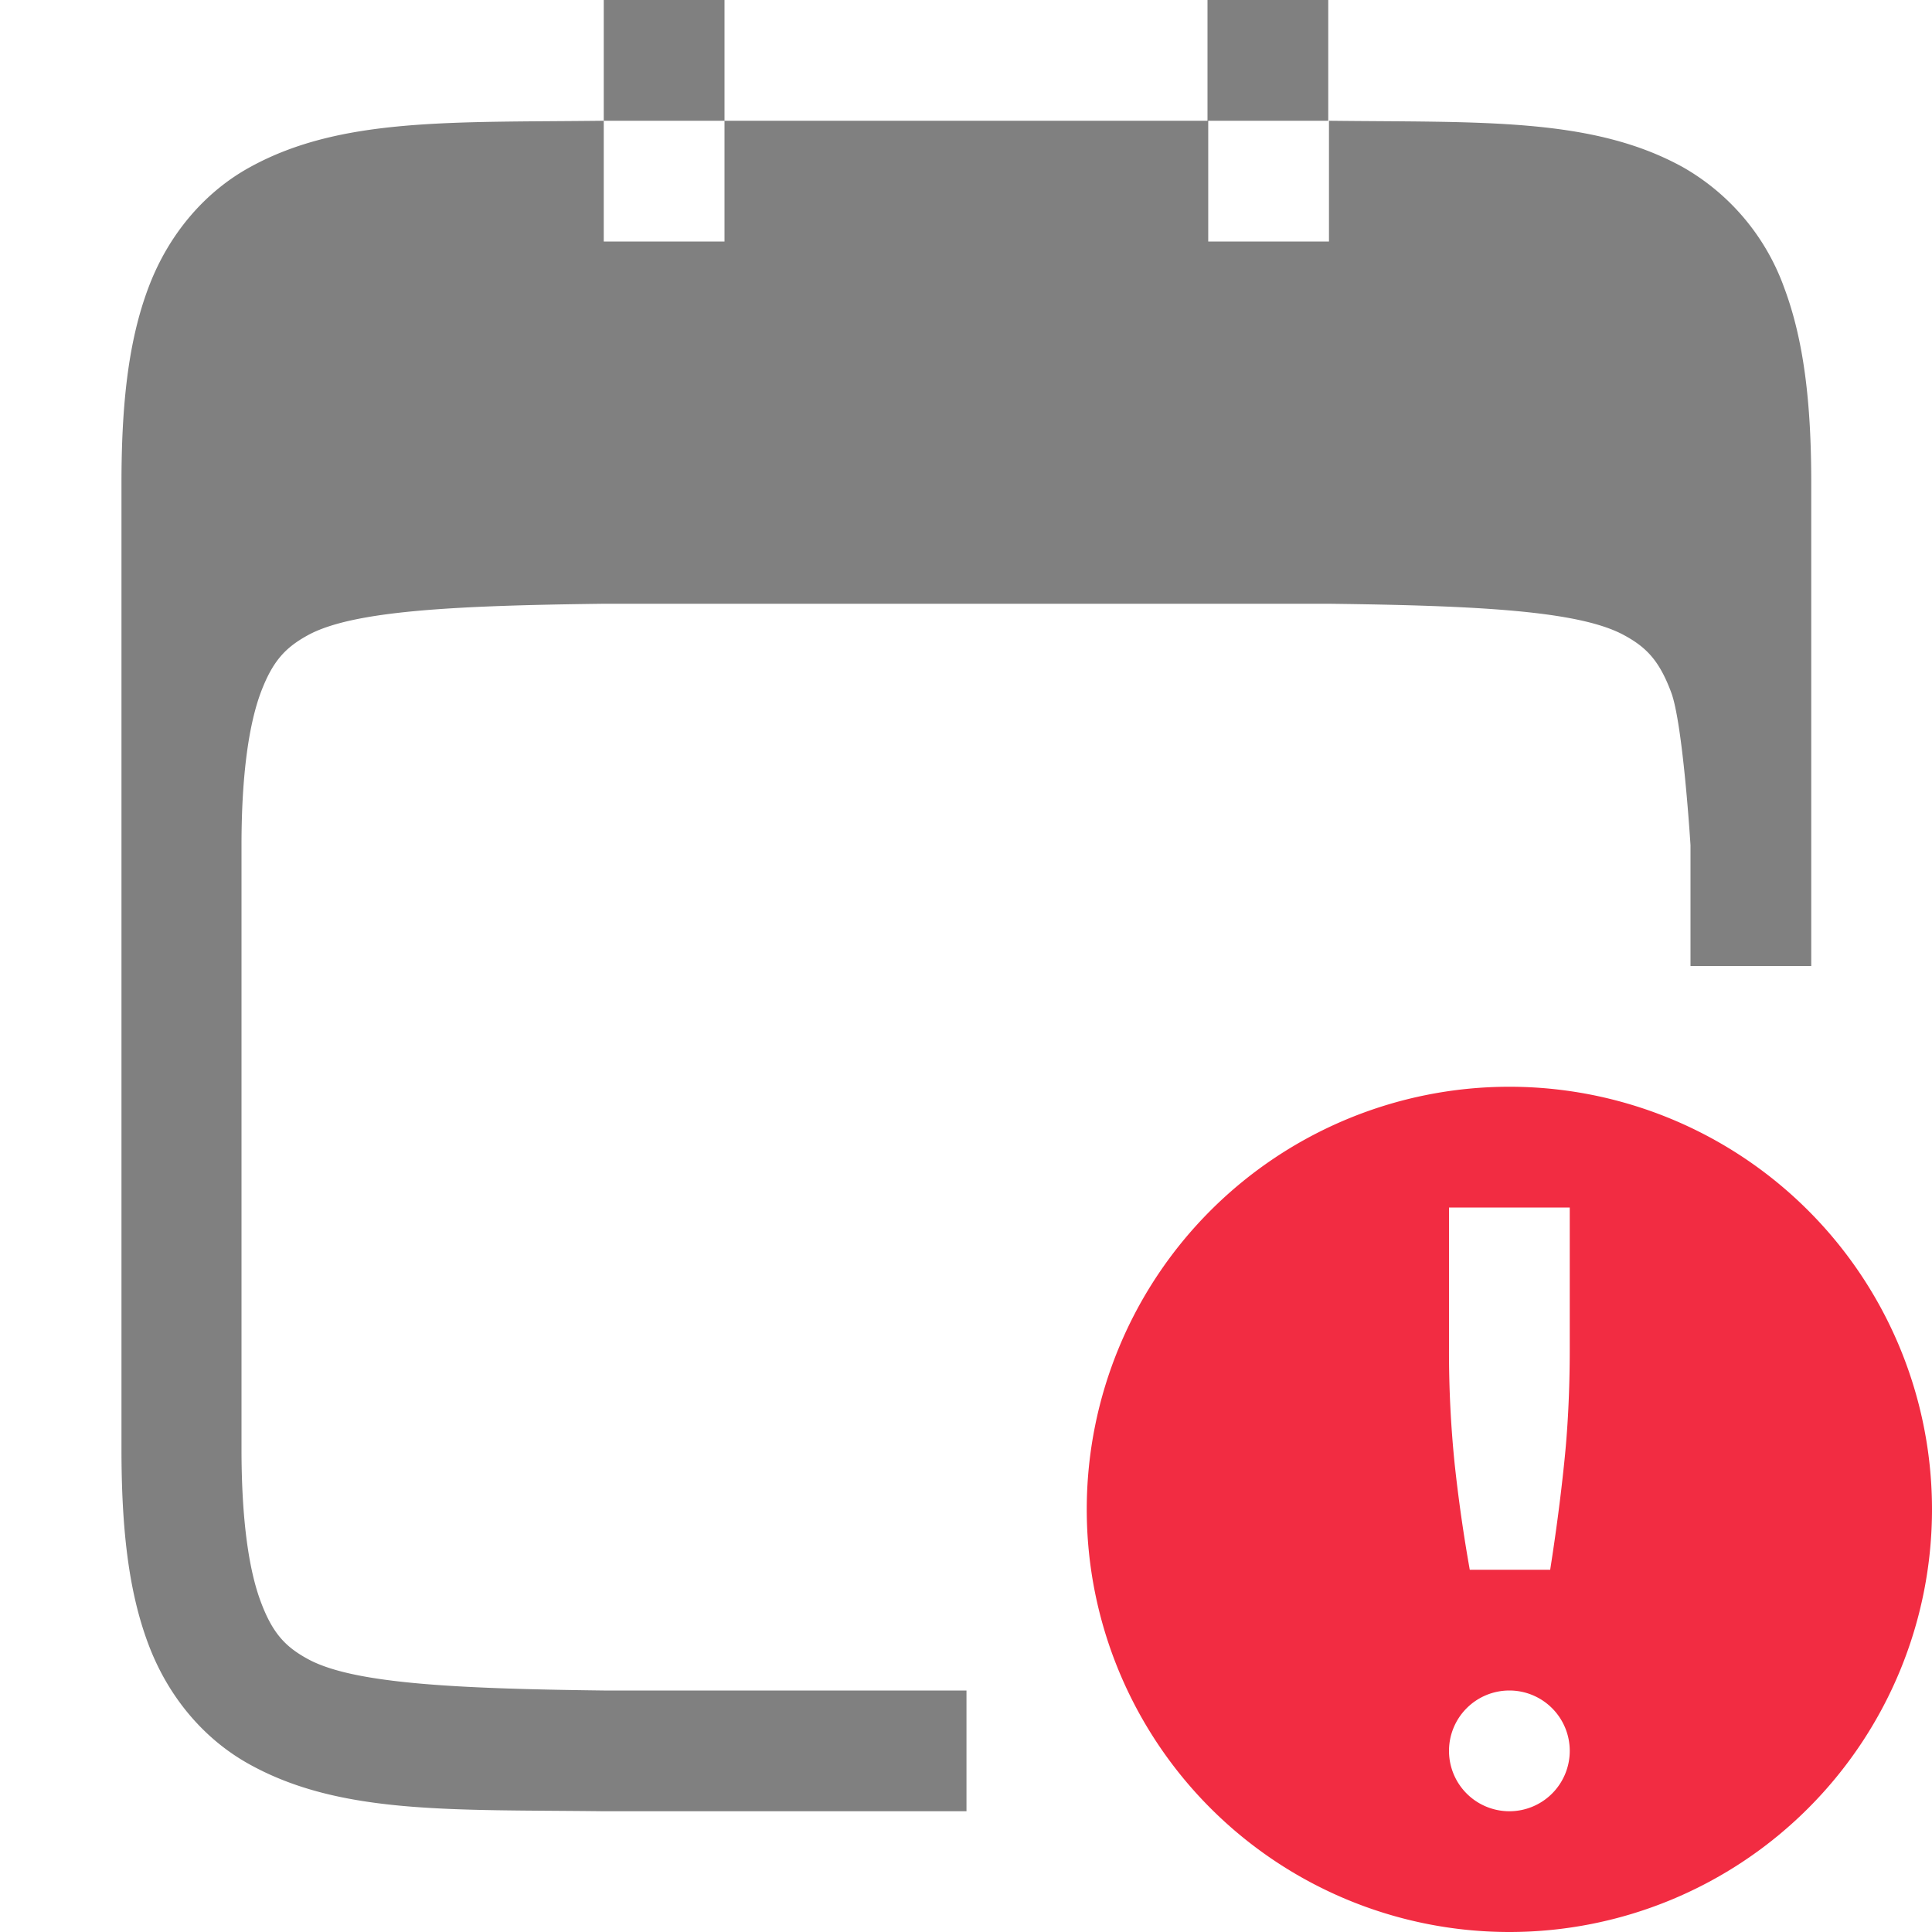 <svg height='16' width='16' xmlns='http://www.w3.org/2000/svg'>
    <g transform='translate(-1153 127)'>
        
        <path color='#000' d='M1159-127h-1v1h1zm0 1v1h-1v-1c-1.258.015-2.179-.03-2.931.385-.377.207-.676.56-.84.998-.165.438-.223.96-.223 1.617v8c0 .658.058 1.179.223 1.617.165.439.463.789.84.996.753.416 1.673.372 2.931.387h3.004v-1H1158c-1.26-.015-2.087-.06-2.453-.262-.183-.1-.29-.212-.387-.472-.098-.26-.16-.674-.16-1.266v-5c0-.592.063-1.006.16-1.266.098-.26.204-.371.387-.472.367-.203 1.195-.247 2.459-.262H1164c1.26.015 2.087.06 2.453.262.184.1.29.212.387.472.098.26.16 1.266.16 1.266v1h1v-4c0-.658-.06-1.179-.224-1.617a1.88 1.88 0 00-.838-.998c-.753-.416-1.674-.37-2.932-.385v1h-1v-1zm4 0h1v-1h-1z' fill='gray' font-family='sans-serif' font-weight='400' overflow='visible' style='line-height:normal;text-indent:0;text-align:start;text-decoration-line:none;text-decoration-style:solid;text-decoration-color:#000;text-transform:none;white-space:normal;isolation:auto;mix-blend-mode:normal;solid-color:#000;solid-opacity:1;marker:none'/>
        <path class='error' color='#000' d='M1165.5-118a3.5 3.5 0 00-3.5 3.5 3.5 3.5 0 003.5 3.5 3.5 3.5 0 003.5-3.5 3.5 3.5 0 00-3.5-3.5zm-.5 1h1v1.168c0 .348-.016.667-.047.957-.03.29-.069.581-.115.875h-.666a12.898 12.898 0 01-.125-.875 9.146 9.146 0 01-.047-.957zm.5 4a.5.5 0 01.5.5.5.5 0 01-.5.5.5.5 0 01-.5-.5.5.5 0 01.5-.5z' fill='#f22c42' overflow='visible' style='marker:none'/>
    </g>
</svg>
